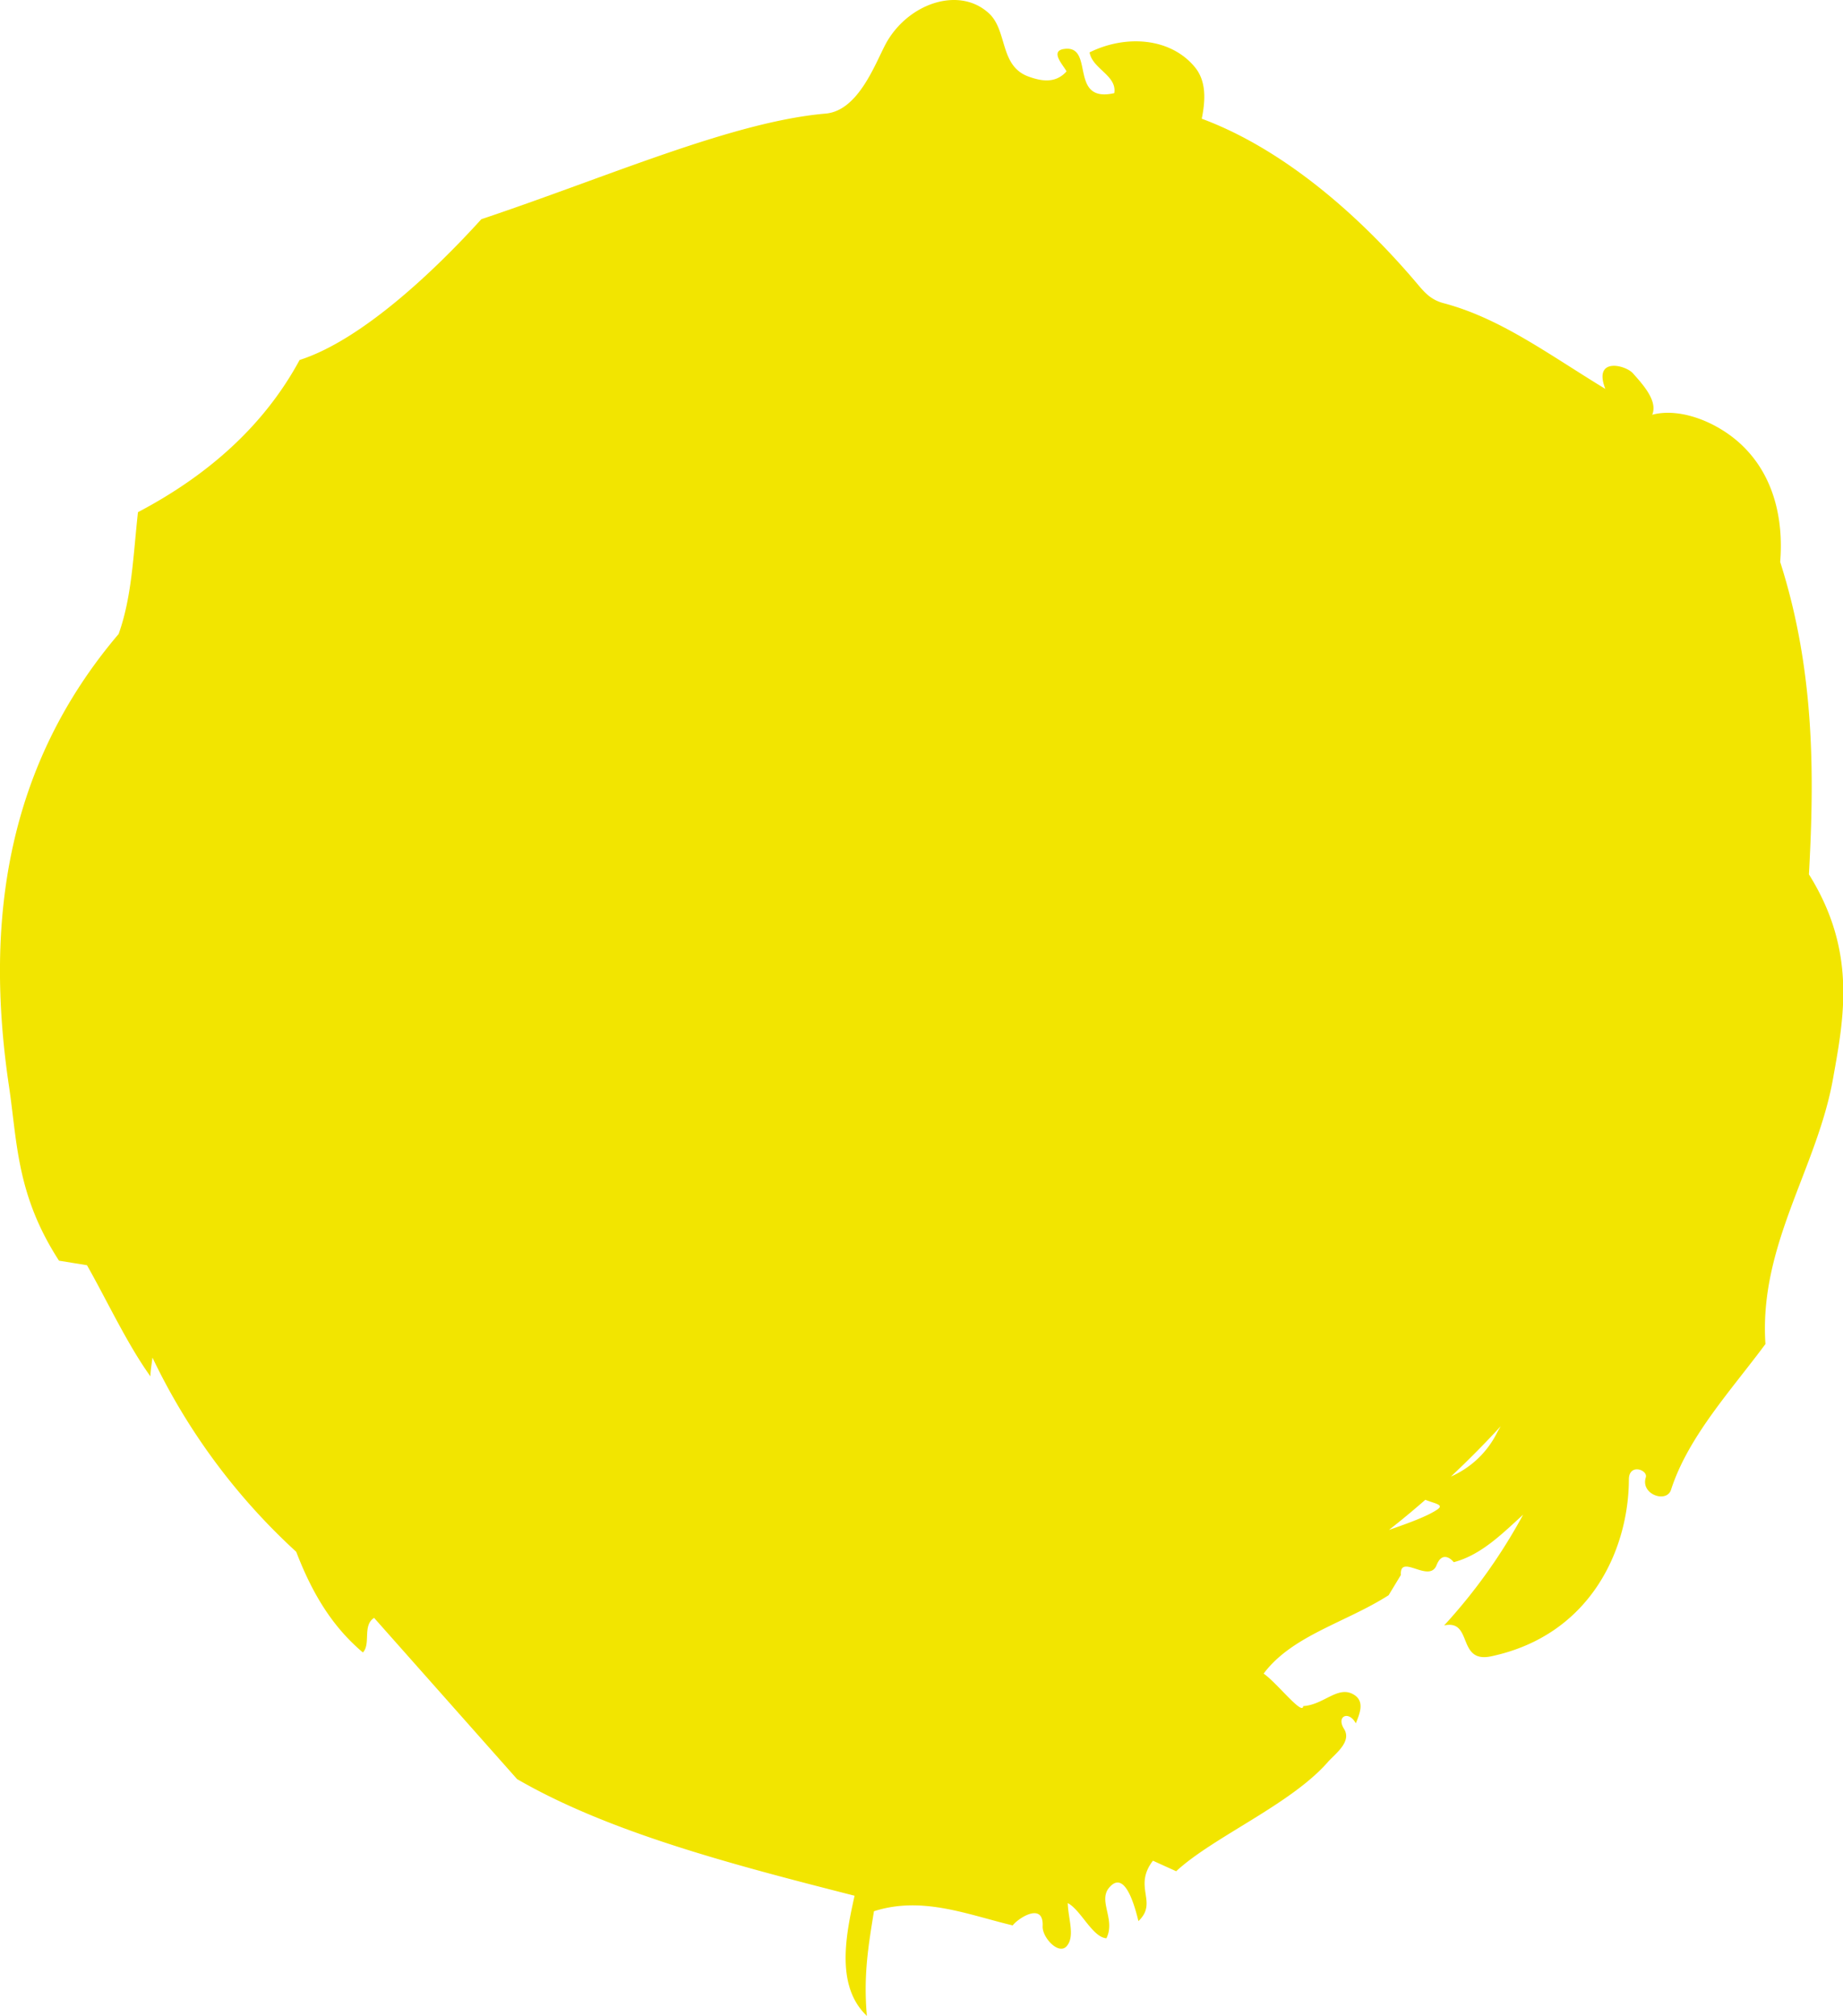 <svg xmlns="http://www.w3.org/2000/svg" viewBox="0 0 381.38 417.21"><defs><style>.cls-1{fill:#f2e500;}</style></defs><title>foto-mask</title><g id="Camada_2" data-name="Camada 2"><g id="Camada_1-2" data-name="Camada 1"><path class="cls-1" d="M18,261.85c4.09,7.2,8.35,16.38,13.13,23,0-1,.22-2.34.42-3.88A130.94,130.94,0,0,0,61.3,321.16c3.21,8.36,7.3,15.35,13.79,20.83,1.69-1.69-.13-5.65,2.33-7.15L107,368.2c19.19,11.13,45.19,17.84,69.84,24.14-1.78,8-4,18.7,2.55,24.87-.77-8.61.4-15,1.46-21.66,10-3.22,19.42.72,28.71,2.93,1.31-1.65,6.43-4.82,6.2.14-.15,2.35,3.46,6.27,5.1,4,1.59-2.08.16-5.65.1-8.75,2.67,1.35,5.13,7.11,8,7.27,1.9-3.88-1.68-7.59.47-10.36,3.21-4,5.28,3.23,6.15,6.81,4.14-3.94-1.19-7,3-12.5l4.81,2.18c7.64-7.08,23.68-13.8,31.36-22.57,1.49-1.7,5.06-4.21,3.38-6.88s1-3.86,2.43-1.16c.93-2.24,1.9-4.74-.64-6.07-3.18-1.67-6.08,2.27-10.24,2.5-.11,2.09-5.47-4.85-8.19-6.72,5.89-7.89,16.95-10.54,25.86-16.22l2.54-4.19c-.29-4.58,5.84,1.78,7.37-2,1.23-3.17,3.25-1.11,3.56-.65,5.75-1.49,10.22-6.08,14.36-9.82a114.48,114.48,0,0,1-16.34,22.91c6-1.32,2.6,7.91,9.74,6.39,20.71-4.41,28.45-22.31,28.49-36.59,0-3.42,4-2,3.5-.42-1.12,3.53,4.35,5.37,5.23,2.52,3.55-11,12.52-20.66,19.53-30.14-1.36-20.51,10.69-36.31,14-55,2.25-12.6,4.93-26.31-5-42.2,1.11-20.09,1.3-42-5.95-64.66.56-6.78-.29-17-8.08-24.32-5.08-4.75-12.76-7.67-18.4-6.14,1.21-2.88-2-6.33-4-8.59-1.57-1.74-8.28-3.37-5.7,3.24-11.95-7.28-21.72-14.63-33.5-17.75-2.7-.72-4-2.32-5.52-4.12-12.52-14.79-28.18-28-44.5-34.05.87-4.22.86-8-1.52-10.79-5.06-6-14.24-6.62-21.69-2.94.57,3.43,5.72,4.78,5.11,8.44-9.58,2.16-3.91-10.09-10.42-9.14-3,.45-.05,3.44.54,4.64-2.35,2.62-5.35,2-8.05,1-5.92-2.33-4.09-9.69-8.21-13.2-6.28-5.5-16.77-1.69-21.2,6.59-2.23,4.24-5.69,13.77-12.4,14.34-19.3,1.67-45.25,13.17-71.24,21.86C90.08,55.89,74.89,70.38,62,74.5,54.65,88.11,43,98.4,28.55,106c-1,9.08-1.24,17.48-4,25.21-23,27.06-27.83,59.08-22.69,93.6,1.73,11.61,1.52,22.46,10.35,36.1Zm279.42,50.56c-2,1.38-6,2.84-10,4.22,2.57-2,5.09-4.1,7.53-6.23C297,311.22,298.9,311.39,297.43,312.41Zm2.83-6.83q5.39-5.06,10.3-10.4c-.23.41-.5.83-.72,1.25A19.37,19.37,0,0,1,300.26,305.58Z"/></g></g></svg>
